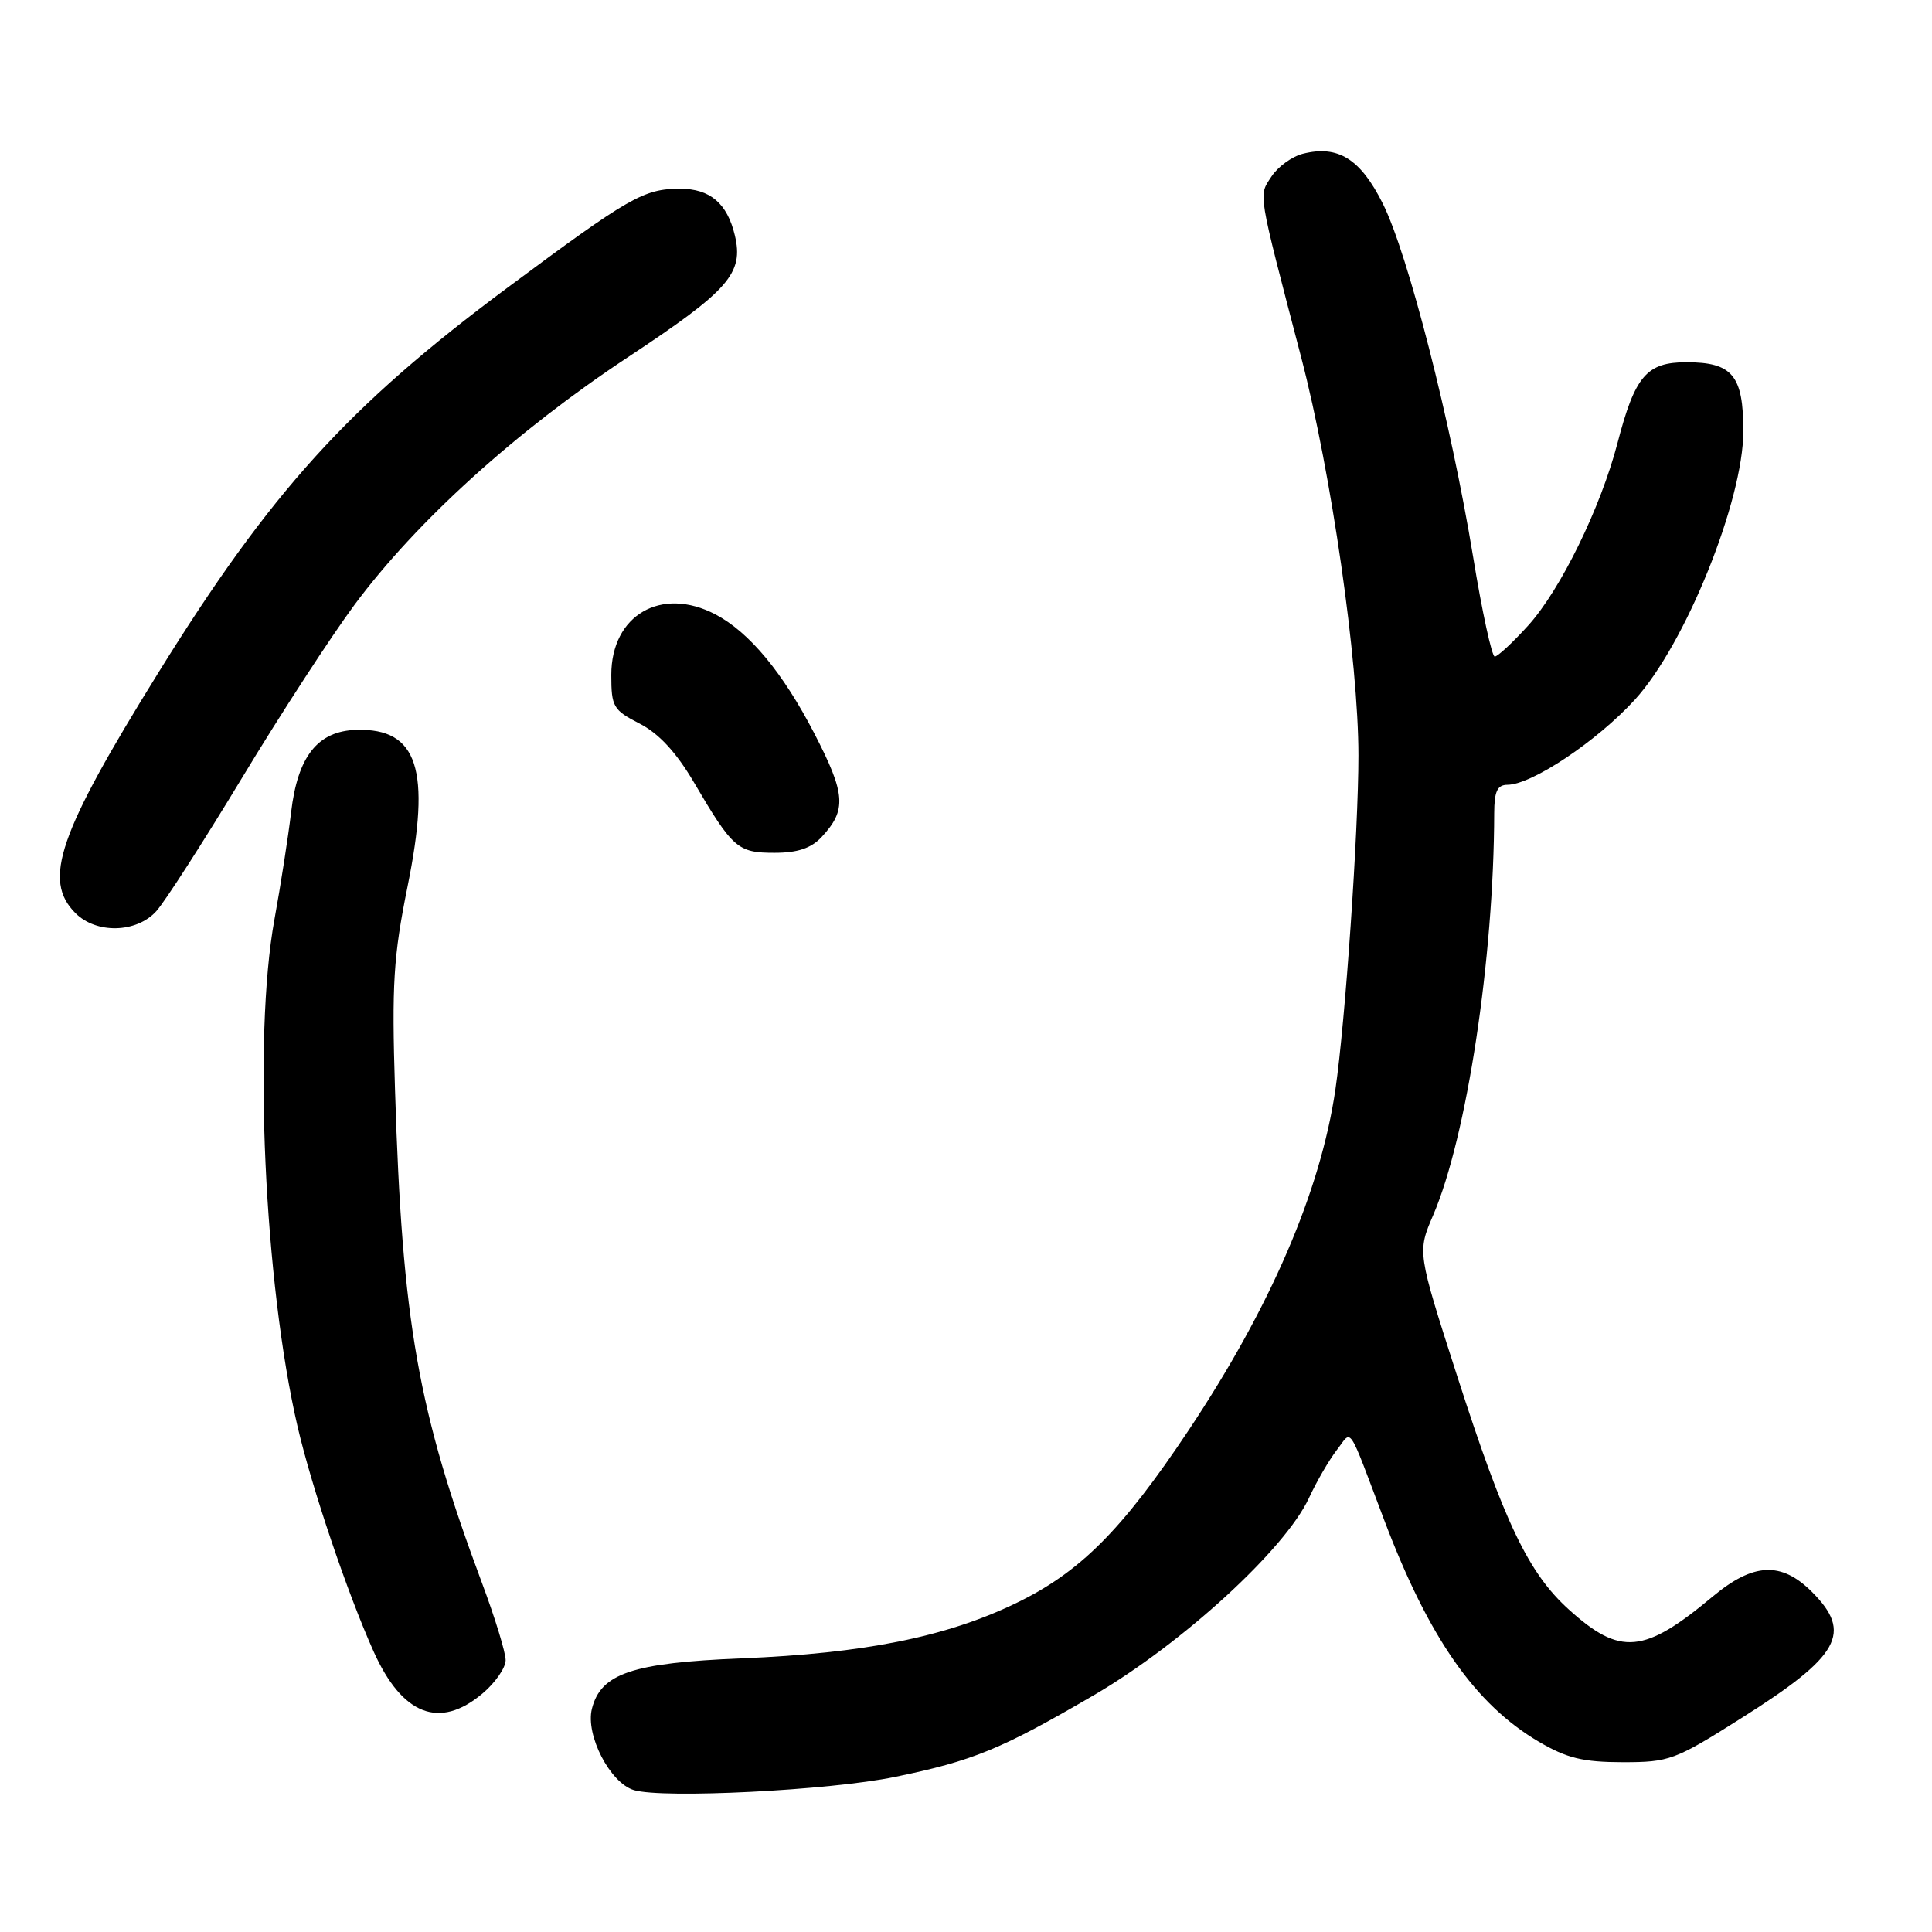 <?xml version="1.0" encoding="UTF-8" standalone="no"?>
<!DOCTYPE svg PUBLIC "-//W3C//DTD SVG 1.1//EN" "http://www.w3.org/Graphics/SVG/1.1/DTD/svg11.dtd" >
<svg xmlns="http://www.w3.org/2000/svg" xmlns:xlink="http://www.w3.org/1999/xlink" version="1.1" viewBox="0 0 256 256">
 <g >
 <path fill="currentColor"
d=" M 118.59 235.45 C 128.97 233.31 132.66 231.79 144.96 224.61 C 156.69 217.75 170.30 205.28 173.44 198.50 C 174.46 196.30 176.12 193.44 177.13 192.14 C 179.21 189.46 178.46 188.33 183.45 201.51 C 189.35 217.07 195.49 225.85 203.92 230.80 C 207.62 232.97 209.75 233.49 215.00 233.50 C 221.21 233.50 221.92 233.24 230.76 227.65 C 243.82 219.41 245.52 216.36 240.08 210.92 C 236.03 206.88 232.32 207.06 226.93 211.56 C 217.85 219.14 214.69 219.43 207.89 213.28 C 202.51 208.42 199.33 201.76 193.04 182.20 C 187.80 165.90 187.80 165.90 189.91 161.00 C 194.35 150.66 197.95 127.00 197.99 107.75 C 198.00 104.85 198.40 104.00 199.75 103.99 C 202.98 103.97 211.61 98.21 216.63 92.71 C 223.30 85.41 231.00 66.35 231.00 57.13 C 231.00 49.74 229.56 48.00 223.45 48.00 C 218.19 48.00 216.64 49.82 214.33 58.70 C 212.10 67.26 206.79 78.12 202.52 82.85 C 200.46 85.13 198.45 87.00 198.06 87.00 C 197.68 87.00 196.38 81.04 195.19 73.75 C 192.25 55.89 186.59 33.72 183.24 27.00 C 180.28 21.06 177.31 19.20 172.65 20.37 C 171.21 20.73 169.33 22.09 168.48 23.39 C 166.75 26.03 166.57 24.97 172.42 47.37 C 176.41 62.66 180.00 87.64 180.00 100.10 C 180.00 110.18 178.27 135.30 176.95 144.36 C 174.98 157.83 168.36 173.21 157.51 189.50 C 148.64 202.81 143.07 208.38 134.50 212.49 C 125.30 216.91 114.47 219.08 98.28 219.74 C 83.77 220.33 79.61 221.74 78.43 226.43 C 77.56 229.91 80.84 236.26 84.00 237.20 C 87.86 238.35 109.94 237.24 118.59 235.45 Z  M 63.92 224.41 C 65.62 222.99 67.00 220.99 67.00 219.98 C 67.00 218.97 65.60 214.39 63.89 209.82 C 55.36 186.95 53.30 175.32 52.34 144.36 C 51.90 130.42 52.13 126.75 54.00 117.48 C 57.15 101.95 55.36 96.48 47.23 96.71 C 42.09 96.86 39.44 100.21 38.57 107.66 C 38.19 110.87 37.20 117.26 36.36 121.86 C 33.53 137.41 35.03 170.11 39.43 189.03 C 41.34 197.21 46.03 211.09 49.50 218.82 C 53.29 227.27 58.24 229.19 63.92 224.41 Z  M 20.70 120.75 C 21.83 119.51 26.94 111.56 32.06 103.09 C 37.18 94.61 43.91 84.26 47.01 80.09 C 55.22 69.05 68.42 57.10 83.19 47.34 C 96.60 38.47 98.57 36.23 97.37 31.18 C 96.36 26.94 94.08 25.00 90.10 25.01 C 85.31 25.01 83.38 26.12 67.27 38.10 C 46.11 53.84 35.86 65.15 20.96 89.17 C 7.73 110.50 5.62 116.62 10.00 121.00 C 12.76 123.76 18.07 123.64 20.70 120.75 Z  M 108.87 110.91 C 112.21 107.32 112.06 105.23 107.90 97.18 C 103.72 89.11 99.28 83.76 94.80 81.41 C 87.62 77.65 81.00 81.50 81.00 89.43 C 81.00 93.65 81.25 94.09 84.75 95.88 C 87.31 97.20 89.59 99.67 91.94 103.65 C 97.09 112.43 97.75 113.00 102.62 113.00 C 105.69 113.00 107.48 112.40 108.87 110.91 Z "/>
</g>
</svg>